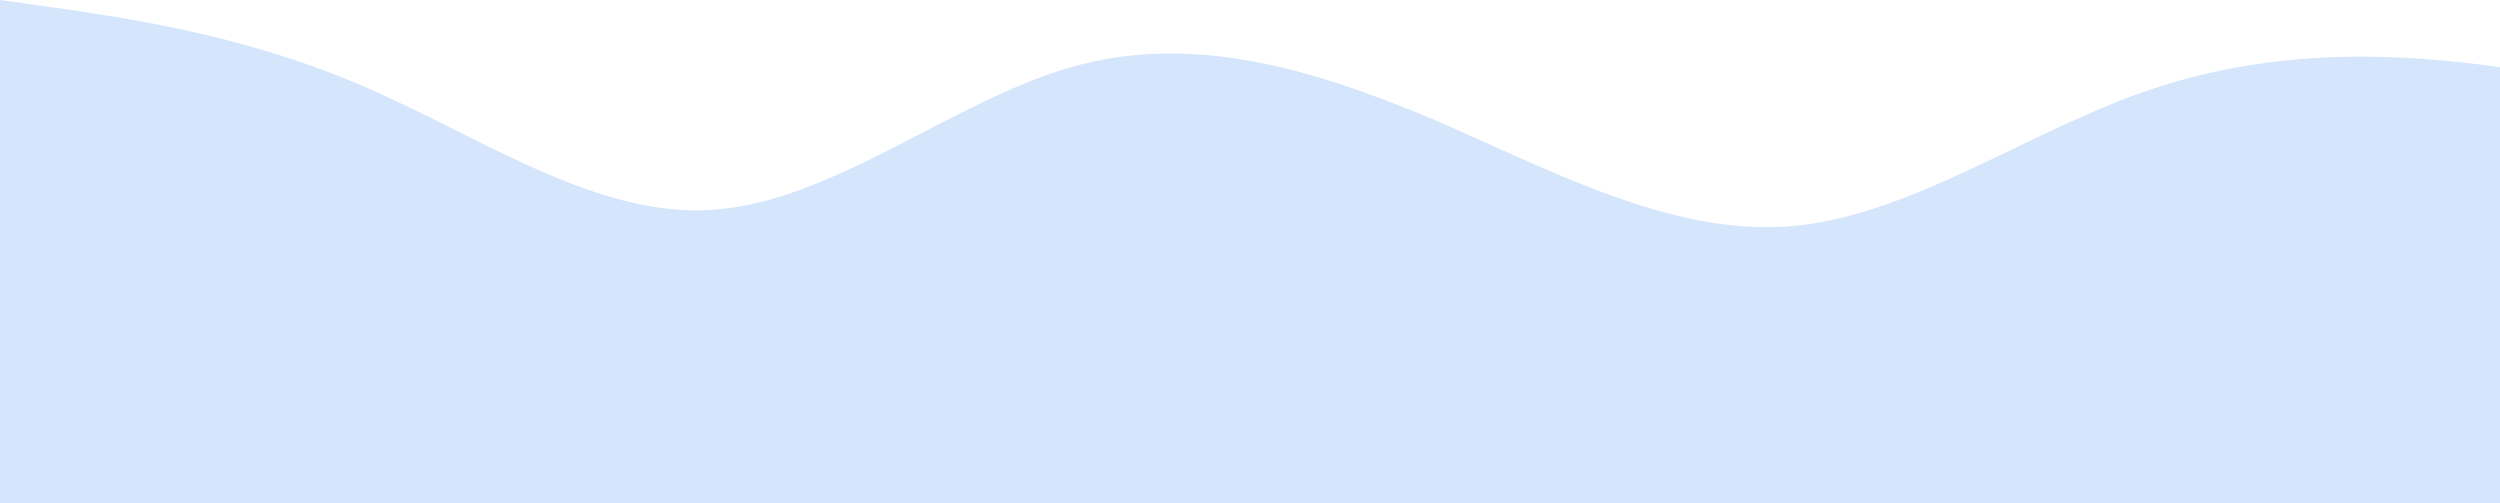 <?xml version="1.0" standalone="no"?>
<svg xmlns:xlink="http://www.w3.org/1999/xlink" id="wave" style="transform:rotate(180deg); transition: 0.3s" viewBox="0 0 1440 290" version="1.1" xmlns="http://www.w3.org/2000/svg"><defs><linearGradient id="sw-gradient-0" x1="0" x2="0" y1="1" y2="0"><stop stop-color="rgba(212, 229, 252, 1)" offset="0%"/><stop stop-color="rgba(212, 229, 252, 1)" offset="100%"/></linearGradient></defs><path style="transform:translate(0, 0px); opacity:1" fill="url(#sw-gradient-0)" d="M0,0L34.3,4.8C68.6,10,137,19,206,48.3C274.3,77,343,126,411,120.8C480,116,549,58,617,38.7C685.7,19,754,39,823,67.7C891.4,97,960,135,1029,130.5C1097.1,126,1166,77,1234,53.2C1302.9,29,1371,29,1440,38.7C1508.6,48,1577,68,1646,106.3C1714.3,145,1783,203,1851,188.5C1920,174,1989,87,2057,87C2125.7,87,2194,174,2263,193.3C2331.4,213,2400,164,2469,130.5C2537.1,97,2606,77,2674,91.8C2742.9,106,2811,155,2880,154.7C2948.6,155,3017,106,3086,106.3C3154.3,106,3223,155,3291,183.7C3360,213,3429,222,3497,193.3C3565.7,164,3634,97,3703,67.7C3771.4,39,3840,48,3909,43.5C3977.1,39,4046,19,4114,14.5C4182.9,10,4251,19,4320,43.5C4388.6,68,4457,106,4526,101.5C4594.3,97,4663,48,4731,29C4800,10,4869,19,4903,24.2L4937.1,29L4937.1,290L4902.9,290C4868.6,290,4800,290,4731,290C4662.9,290,4594,290,4526,290C4457.1,290,4389,290,4320,290C4251.4,290,4183,290,4114,290C4045.7,290,3977,290,3909,290C3840,290,3771,290,3703,290C3634.3,290,3566,290,3497,290C3428.6,290,3360,290,3291,290C3222.9,290,3154,290,3086,290C3017.1,290,2949,290,2880,290C2811.4,290,2743,290,2674,290C2605.7,290,2537,290,2469,290C2400,290,2331,290,2263,290C2194.3,290,2126,290,2057,290C1988.6,290,1920,290,1851,290C1782.9,290,1714,290,1646,290C1577.1,290,1509,290,1440,290C1371.4,290,1303,290,1234,290C1165.7,290,1097,290,1029,290C960,290,891,290,823,290C754.3,290,686,290,617,290C548.6,290,480,290,411,290C342.9,290,274,290,206,290C137.1,290,69,290,34,290L0,290Z"/></svg>